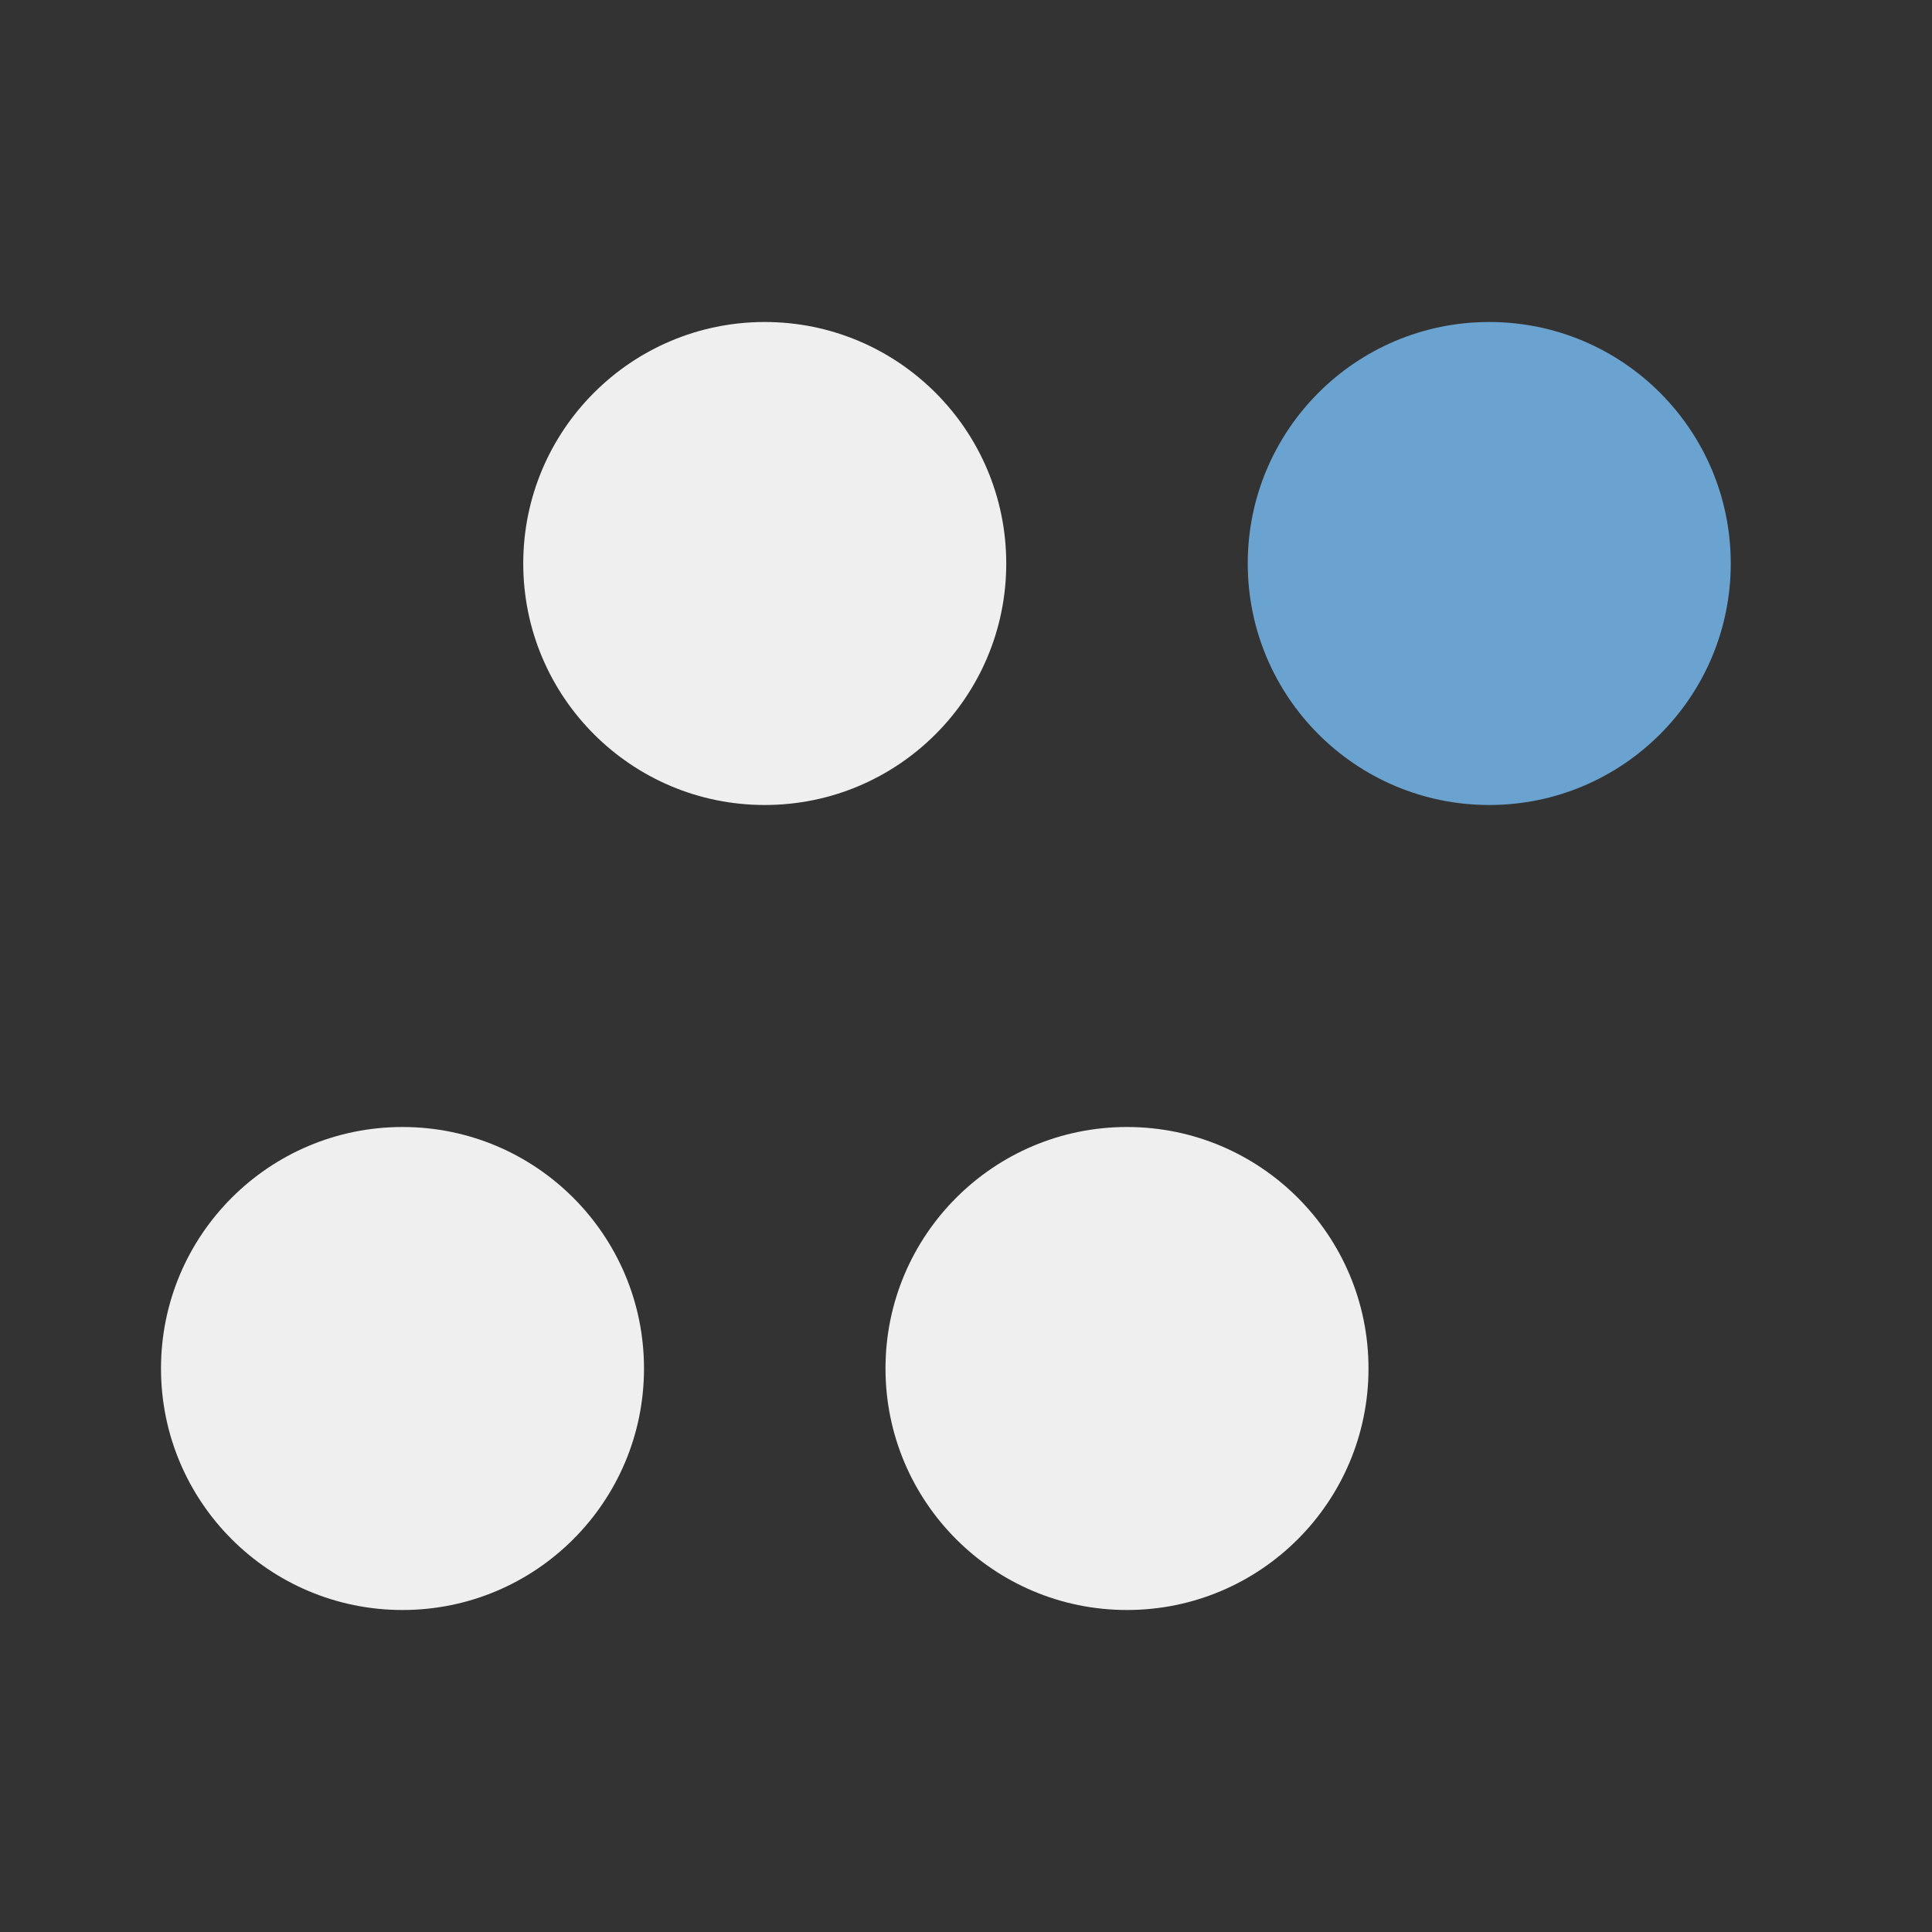 <svg width="240" height="240" viewBox="0 0 240 240" fill="none" xmlns="http://www.w3.org/2000/svg">
  <rect x="0" y="0" width="240" height="240" fill="#333333" stroke="none"/>
  <!-- Three dots forming a triangle + blue dot on top right for offset square -->
  <!-- Bottom left -->
  <circle cx="50" cy="170" r="30" fill="#EFEFEF"/>
  <!-- Top left -->
  <circle cx="95" cy="70" r="30" fill="#EFEFEF"/>
  <!-- Bottom right -->
  <circle cx="140" cy="170" r="30" fill="#EFEFEF"/>
  <!-- Top right (blue accent, completing the offset square) -->
  <circle cx="185" cy="70" r="30" fill="#6BA3D0"/>
</svg>
